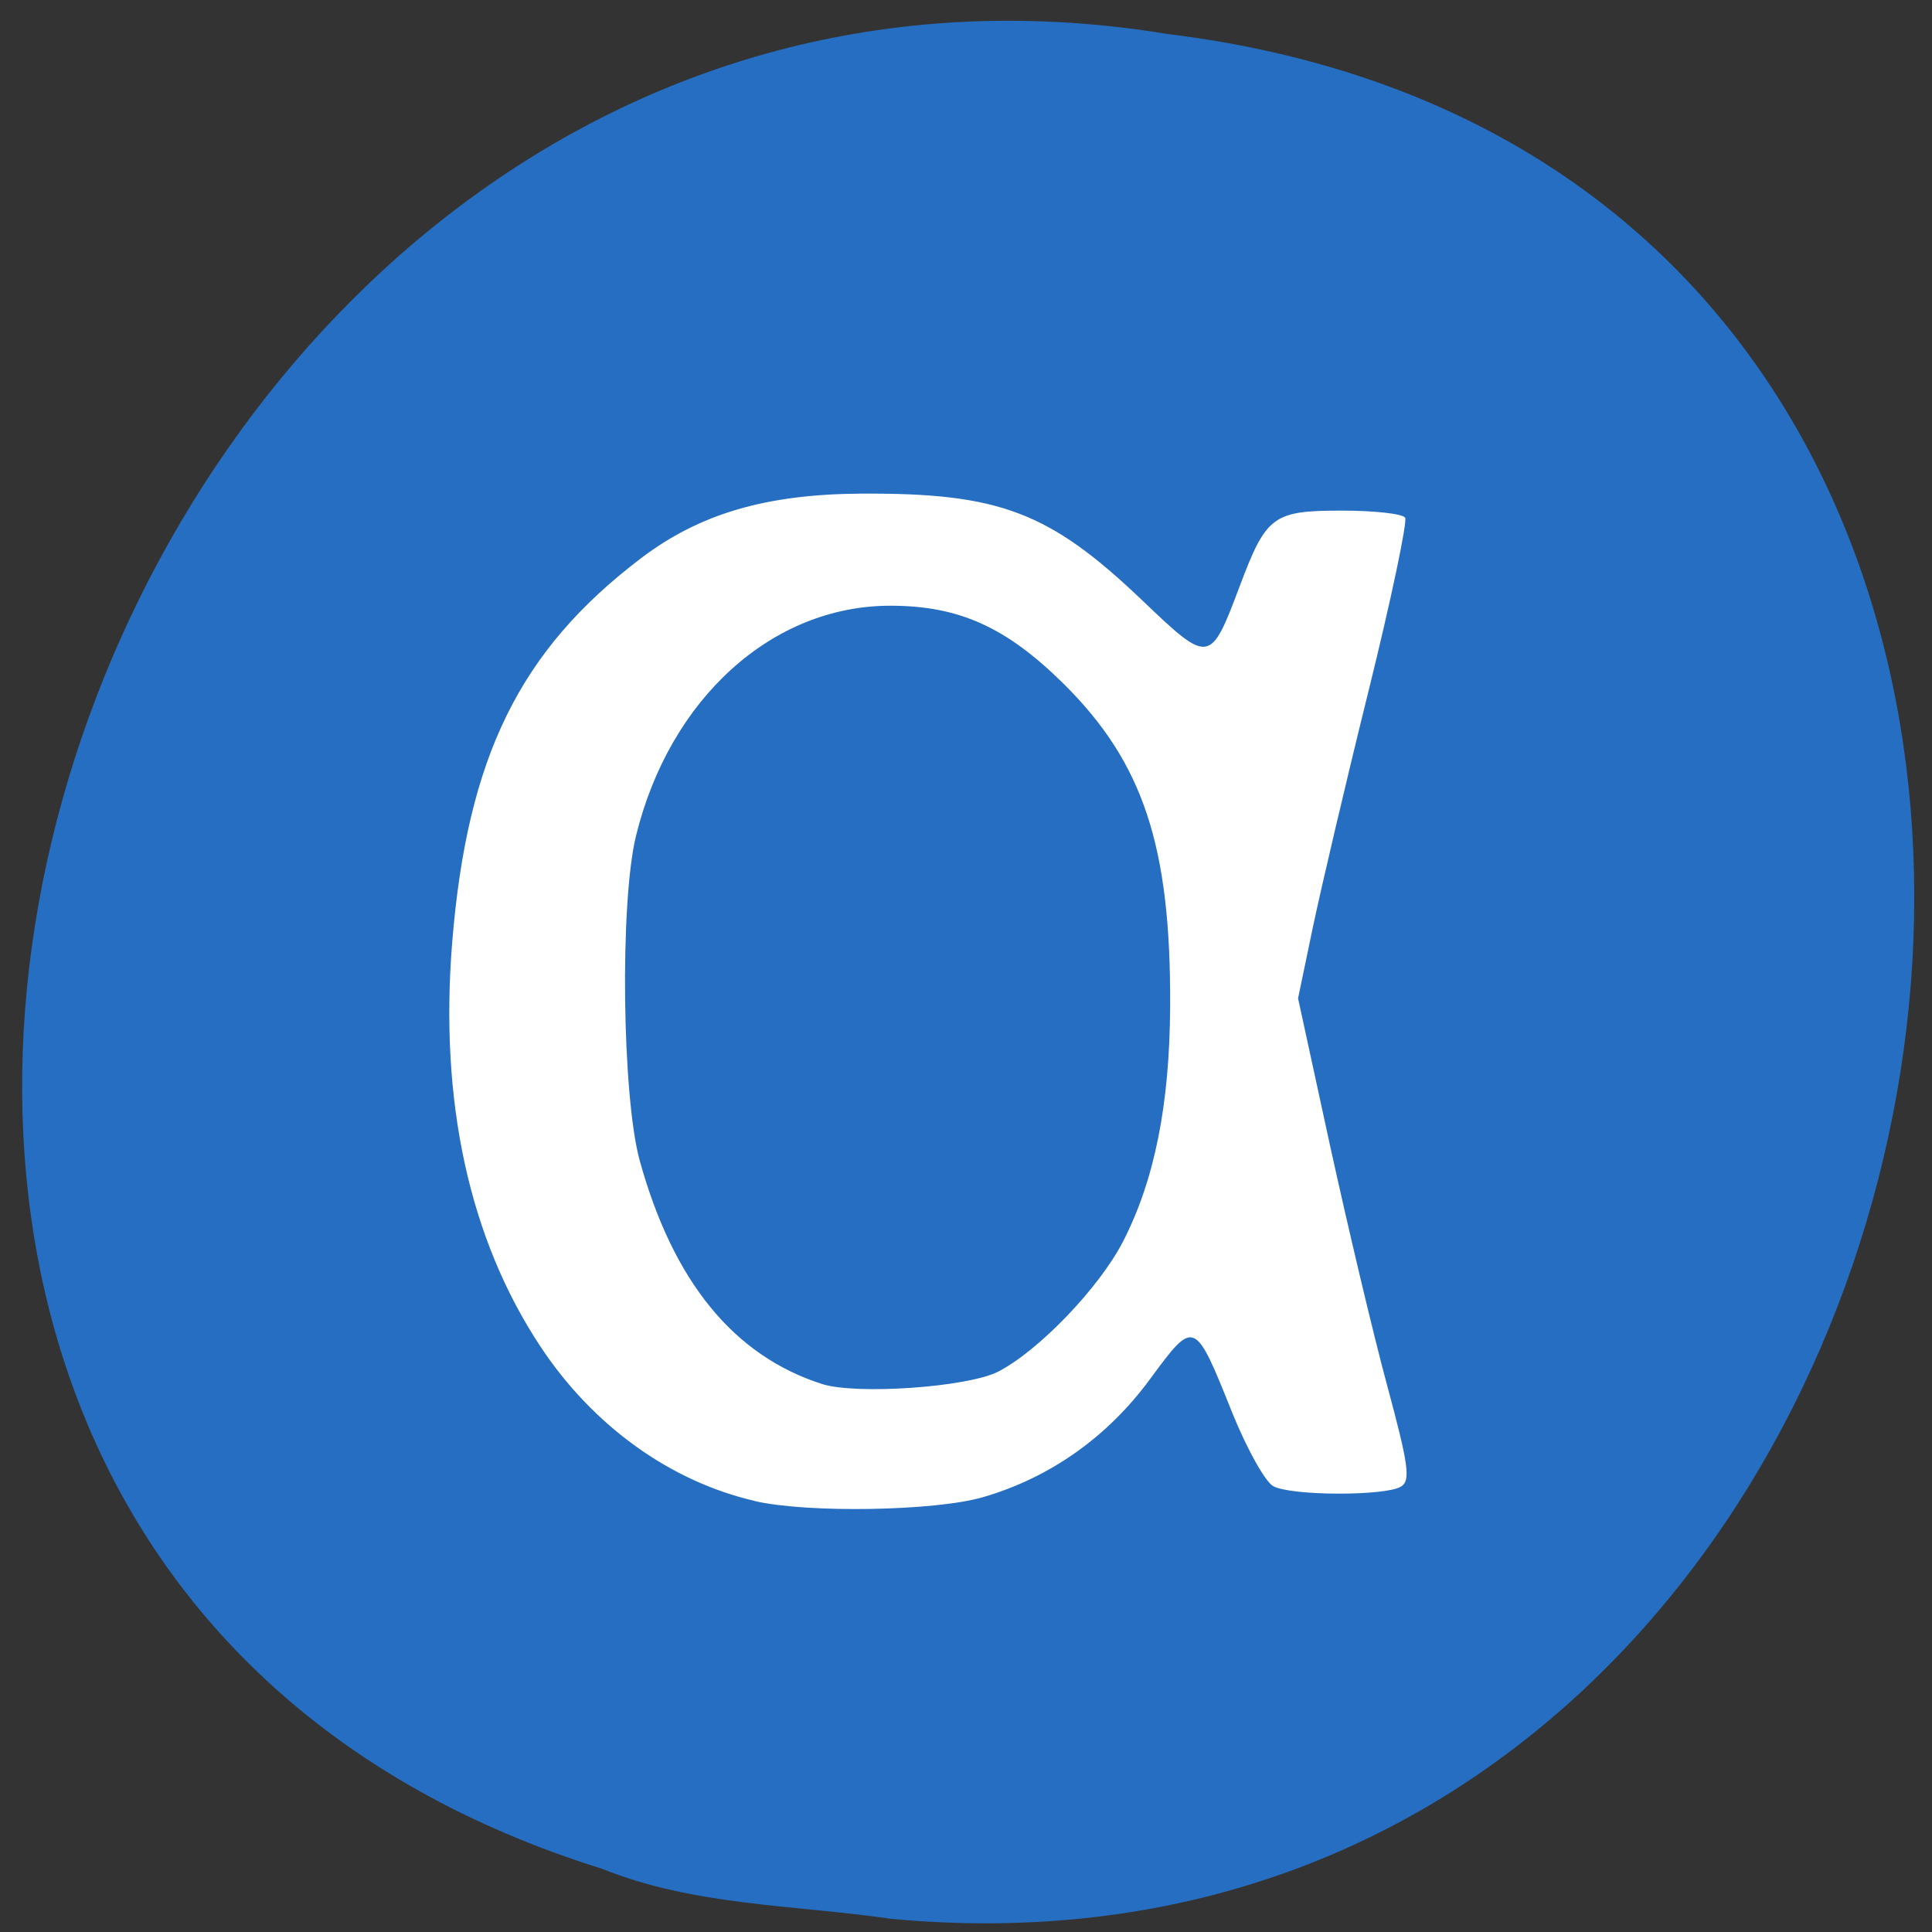 <svg xmlns="http://www.w3.org/2000/svg" viewBox="0 0 48 48"><rect x="0" y="0" width="48" height="48" fill="#333333" stroke="none"/><path d="m 22.09 47.668 c 28.516 2.723 36.19 -43.25 6.91 -46.824 c -26.922 -4.426 -40.785 37.25 -14.04 45.586 c 2.262 0.914 4.734 0.895 7.125 1.234" fill="#266ec2"/><path d="m 18.75 37.29 c -2.098 -0.484 -4.02 -1.867 -5.32 -3.832 c -1.77 -2.672 -2.516 -6.09 -2.195 -10.05 c 0.375 -4.605 1.676 -7.25 4.691 -9.539 c 1.457 -1.105 3.102 -1.59 5.461 -1.605 c 3.441 -0.02 4.684 0.449 6.992 2.652 c 1.668 1.594 1.691 1.59 2.422 -0.355 c 0.66 -1.754 0.828 -1.875 2.543 -1.875 c 0.801 0 1.504 0.078 1.566 0.176 c 0.059 0.098 -0.344 2.02 -0.902 4.277 c -0.559 2.254 -1.18 4.902 -1.387 5.883 l -0.371 1.781 l 0.789 3.633 c 0.438 2 1.074 4.691 1.422 5.977 c 0.535 1.98 0.59 2.371 0.348 2.52 c -0.383 0.238 -2.719 0.234 -3.172 -0.008 c -0.199 -0.102 -0.656 -0.922 -1.02 -1.82 c -0.938 -2.34 -0.938 -2.344 -2.043 -0.844 c -1.059 1.441 -2.484 2.449 -4.145 2.934 c -1.184 0.348 -4.367 0.402 -5.68 0.098 m 6.05 -3.215 c 1.01 -0.52 2.516 -2.09 3.105 -3.238 c 0.781 -1.523 1.156 -3.398 1.168 -5.84 c 0.02 -3.977 -0.668 -6.05 -2.645 -8.01 c -1.43 -1.414 -2.605 -1.941 -4.309 -1.941 c -2.934 0 -5.48 2.305 -6.316 5.715 c -0.406 1.652 -0.348 6.484 0.094 8.08 c 0.832 2.996 2.332 4.836 4.52 5.539 c 0.855 0.277 3.629 0.082 4.383 -0.305" fill="#fff"/></svg>